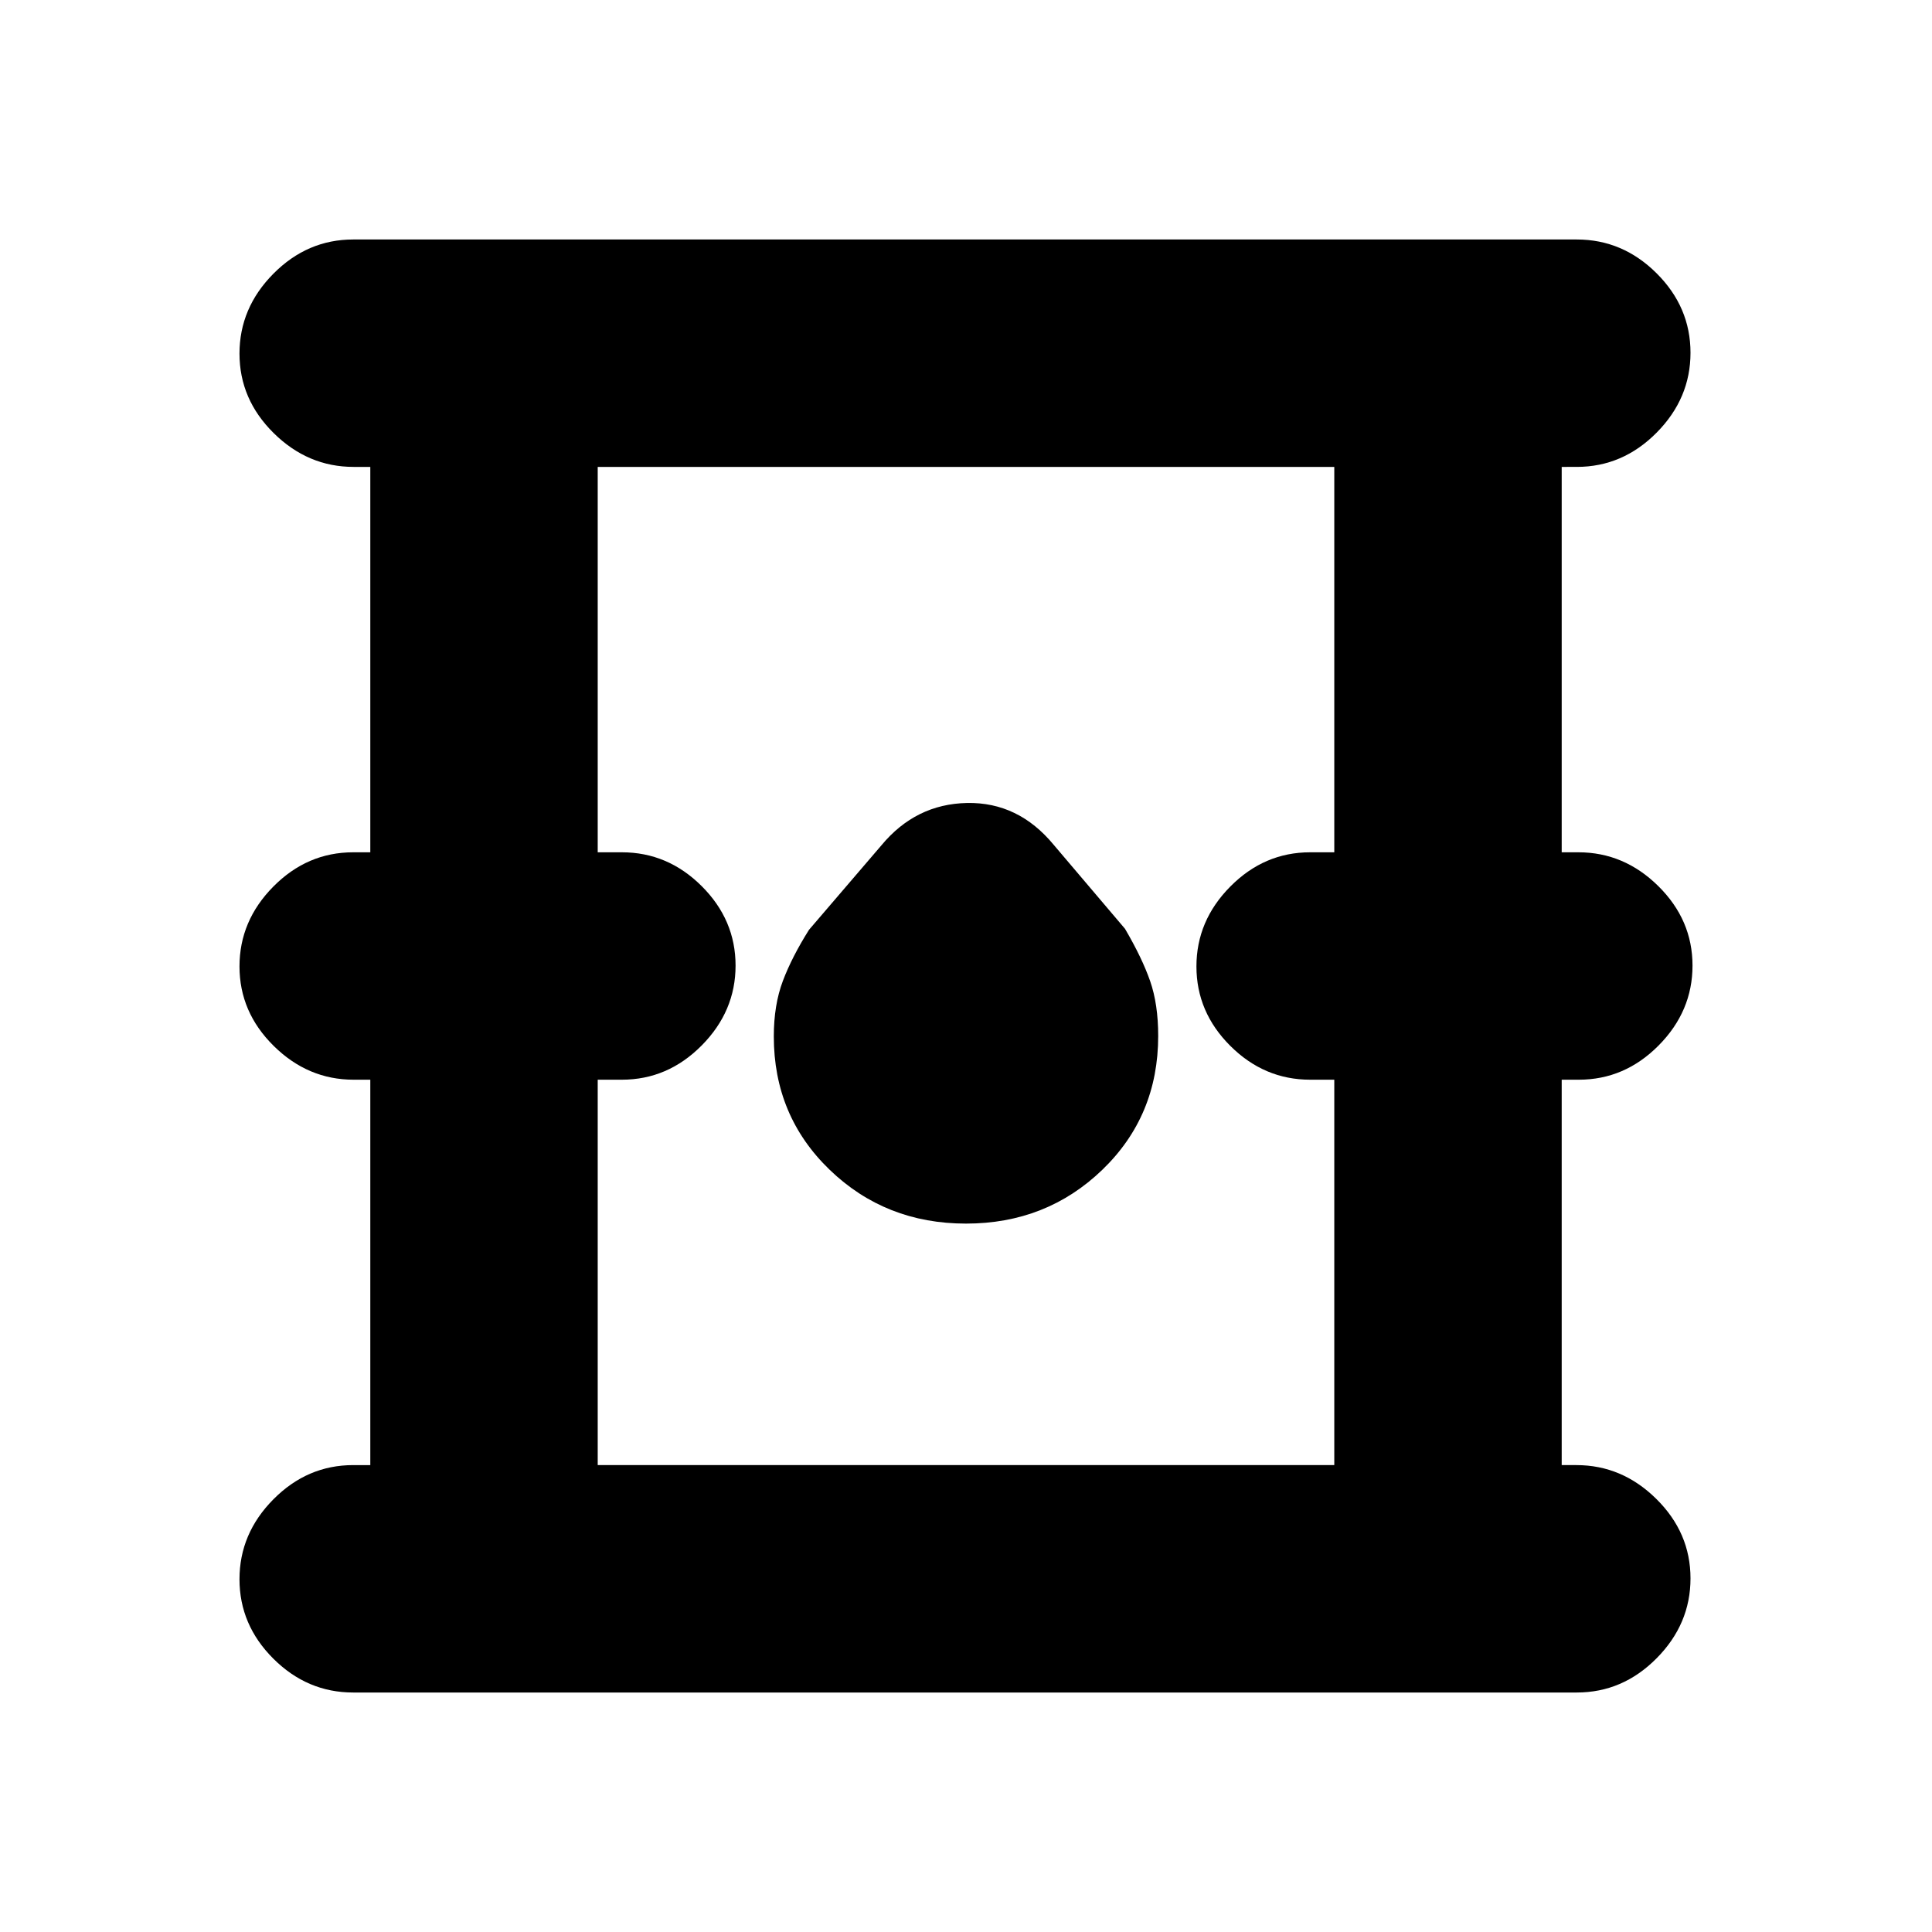 <svg xmlns="http://www.w3.org/2000/svg" height="20" viewBox="0 -960 960 960" width="20"><path d="M175.5-119q-22.8 0-39.65-16.79Q119-152.58 119-175.29T135.85-215q16.85-17 39.65-17h8.5v-191.5h-8.29q-22.71 0-39.71-16.79t-17-39.5q0-22.71 16.85-39.71t39.65-17h8.5V-728h-8.29Q153-728 136-744.79t-17-39.5Q119-807 135.85-824t39.65-17h608q22.8 0 39.65 16.79Q840-807.42 840-784.71T823.15-745q-16.85 17-39.65 17H776v191.5h8.29q22.71 0 39.71 16.79t17 39.5q0 22.71-16.85 39.71t-39.65 17H776V-232h7.29Q806-232 823-215.21t17 39.5Q840-153 823.15-136t-39.65 17h-608ZM297-232h366v-191.5h-12q-22.8 0-39.65-16.79-16.85-16.79-16.85-39.5t16.85-39.71q16.85-17 39.65-17h12V-728H297v191.5h12q22.8 0 39.65 16.79 16.85 16.79 16.85 39.5t-16.85 39.71q-16.85 17-39.65 17h-12V-232Zm183-120q40 0 67.75-26.75t27.75-66.49q0-15.76-4-27.26-4-11.5-12.5-26l-35.41-41.7Q506-561.5 480.52-561q-25.49.5-42.52 21l-36 42q-8.5 13.5-13 25.42-4.5 11.92-4.5 27.58 0 39.5 27.75 66.25T480-352ZM297-232v-496 496Z"/></svg>